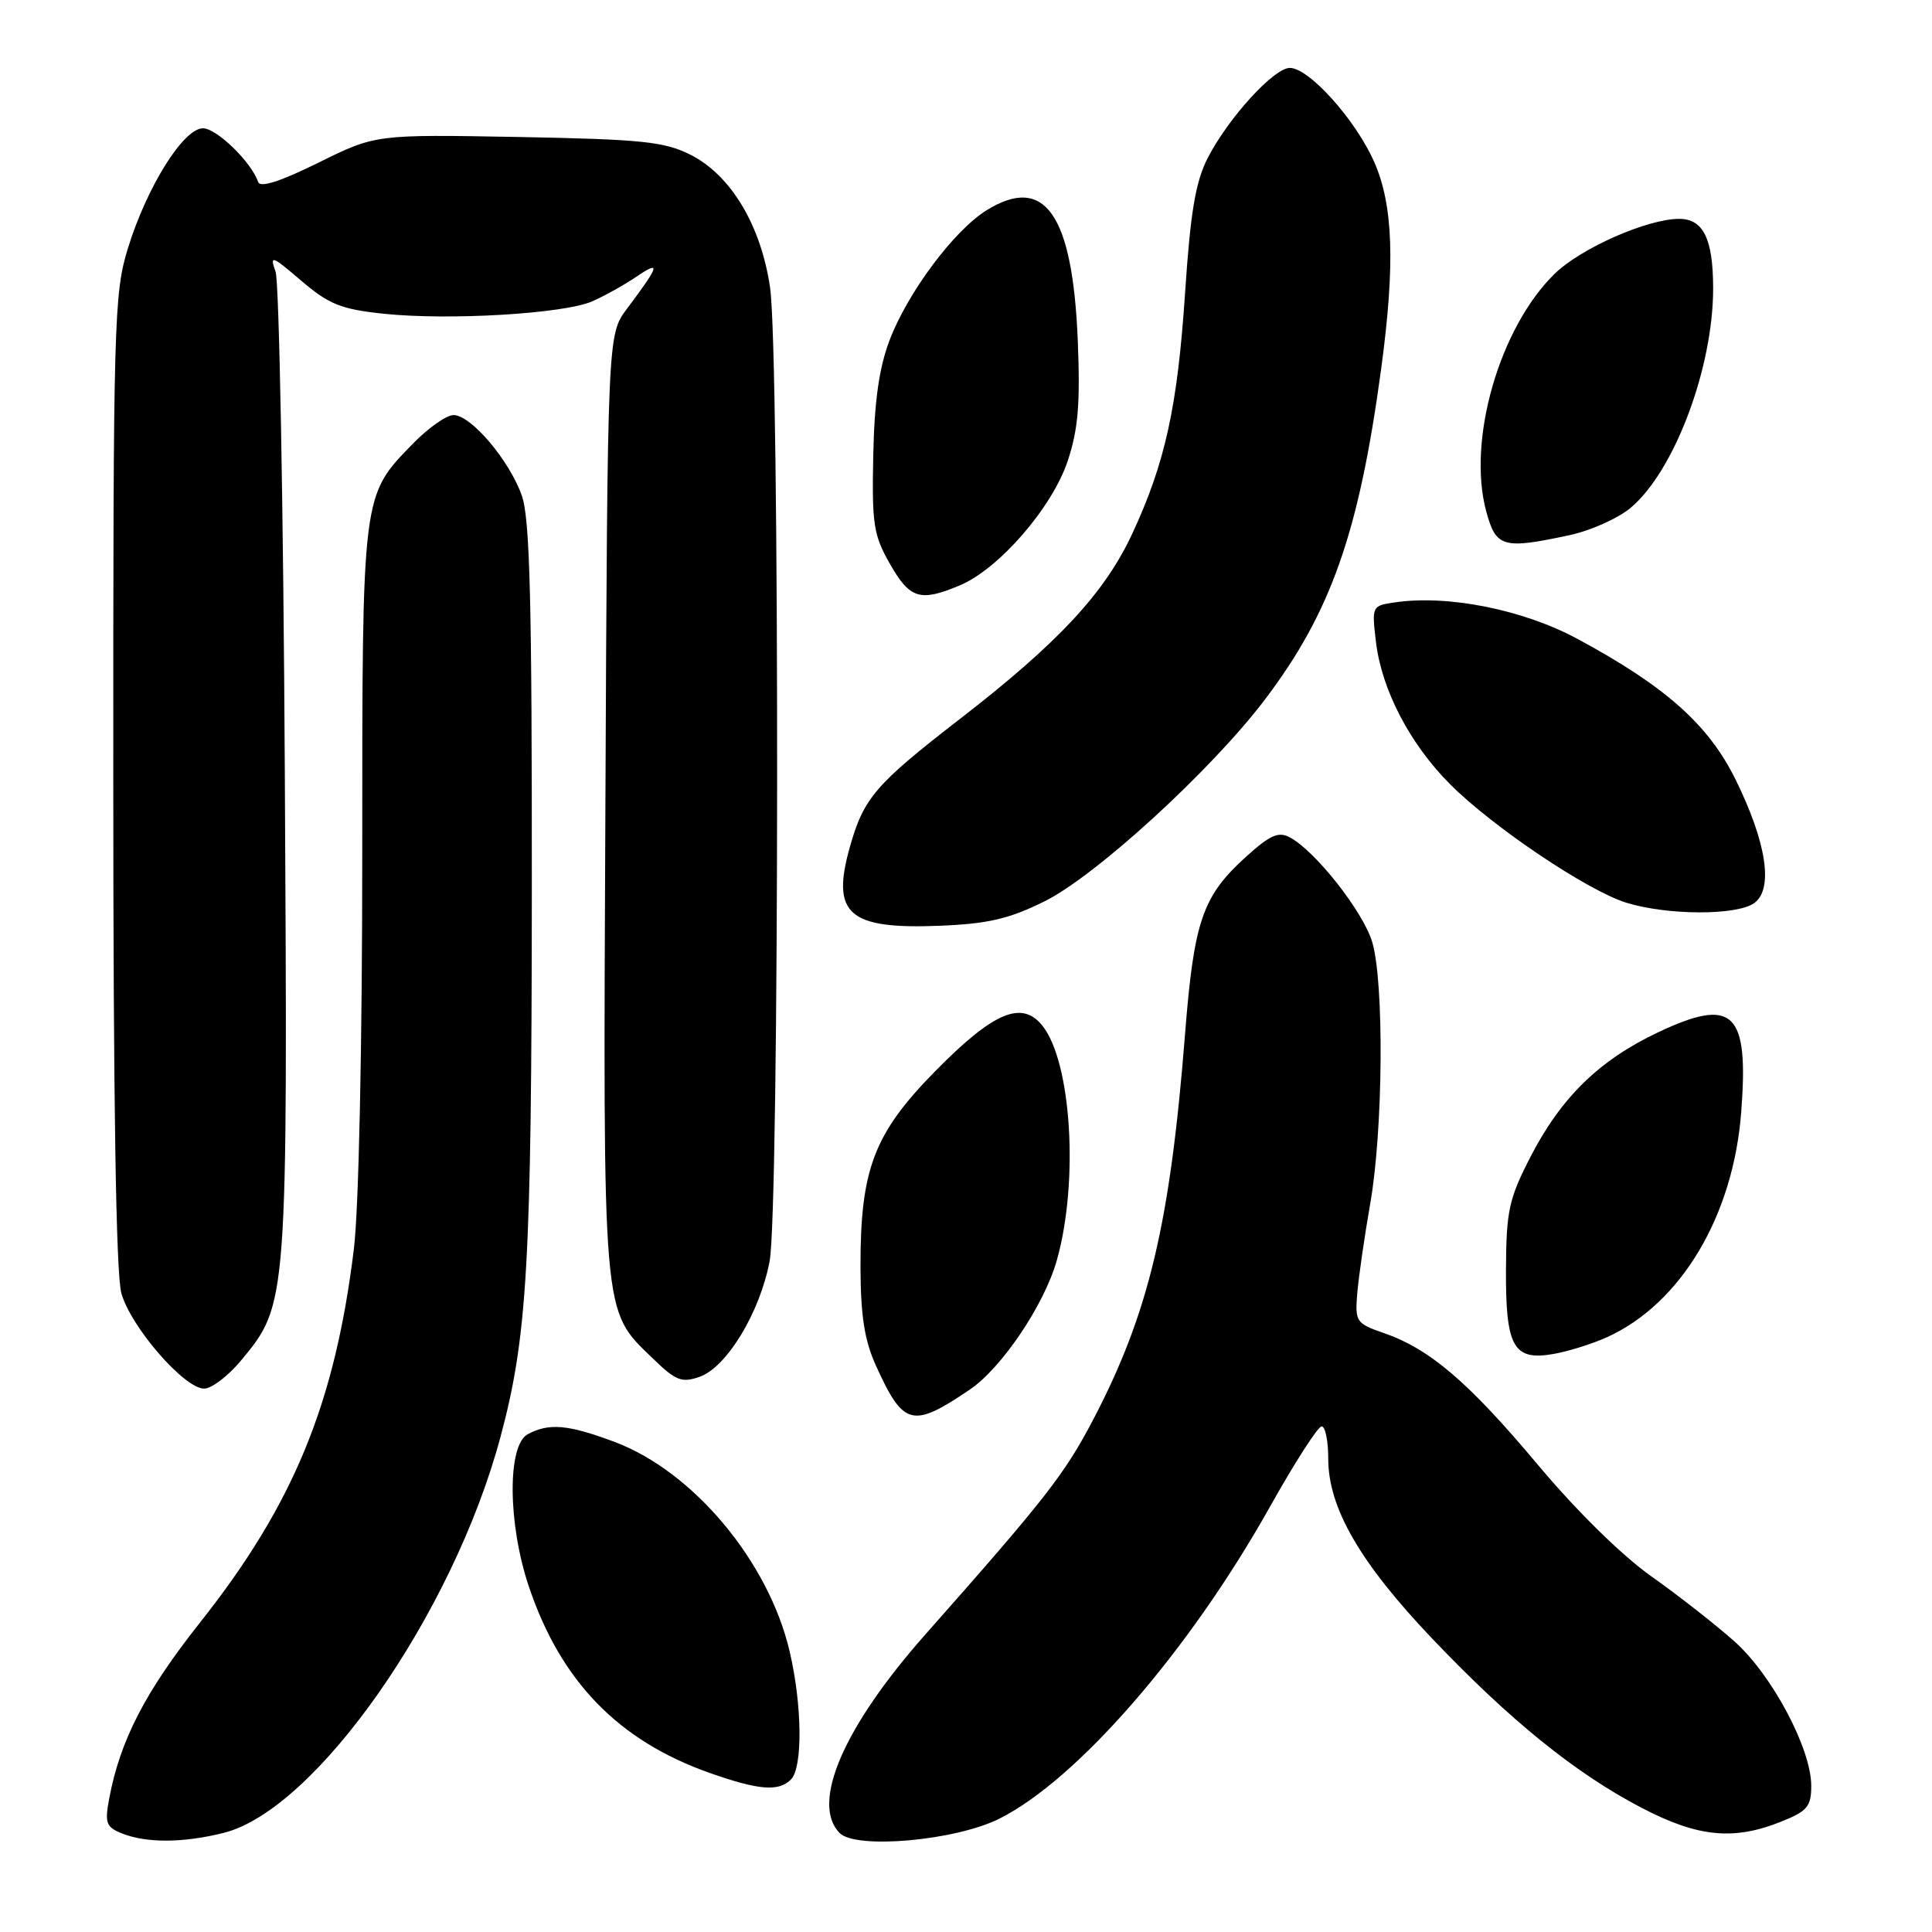 <?xml version="1.0" encoding="UTF-8" standalone="no"?>
<!DOCTYPE svg PUBLIC "-//W3C//DTD SVG 1.1//EN" "http://www.w3.org/Graphics/SVG/1.1/DTD/svg11.dtd" >
<svg xmlns="http://www.w3.org/2000/svg" xmlns:xlink="http://www.w3.org/1999/xlink" version="1.1" viewBox="0 0 256 256">
 <g >
 <path fill="currentColor"
d=" M 29.66 242.86 C 41.87 239.78 60.00 213.87 66.29 190.50 C 69.88 177.19 70.44 167.45 70.47 118.00 C 70.49 79.67 70.22 68.70 69.14 65.66 C 67.49 60.99 62.41 55.00 60.10 55.00 C 59.17 55.00 56.76 56.69 54.75 58.75 C 47.92 65.77 48.00 65.08 48.00 113.22 C 48.00 138.64 47.54 160.21 46.89 165.50 C 44.38 186.02 38.88 199.37 26.50 215.00 C 19.24 224.17 15.91 230.61 14.47 238.32 C 13.86 241.55 14.06 242.09 16.14 242.93 C 19.40 244.24 24.28 244.21 29.66 242.86 Z  M 132.43 240.98 C 142.78 235.78 157.54 218.78 168.22 199.75 C 171.53 193.84 174.64 189.00 175.12 189.00 C 175.61 189.00 176.00 190.94 176.00 193.30 C 176.00 199.79 180.20 207.06 189.76 217.11 C 200.13 228.00 208.78 234.99 217.53 239.55 C 224.97 243.43 229.70 243.90 235.98 241.39 C 239.48 239.99 240.00 239.38 240.00 236.64 C 240.00 231.71 234.82 221.96 229.83 217.50 C 227.36 215.30 222.41 211.42 218.82 208.88 C 214.90 206.11 208.85 200.16 203.74 194.05 C 194.59 183.14 189.45 178.74 183.35 176.63 C 179.70 175.37 179.54 175.13 179.84 171.40 C 180.02 169.26 180.79 163.90 181.56 159.50 C 183.28 149.71 183.42 130.14 181.82 124.81 C 180.62 120.80 174.30 112.77 170.92 110.96 C 169.41 110.15 168.30 110.64 165.13 113.50 C 159.33 118.75 158.21 121.99 157.02 137.07 C 155.05 162.11 152.22 173.99 144.91 188.00 C 141.07 195.34 138.63 198.48 122.61 216.58 C 111.77 228.83 107.40 238.94 111.25 242.88 C 113.40 245.08 126.62 243.90 132.43 240.98 Z  M 104.80 235.80 C 106.39 234.21 106.30 225.91 104.62 218.77 C 101.82 206.87 91.85 194.96 81.41 191.05 C 75.25 188.75 72.75 188.53 69.93 190.04 C 67.20 191.50 67.28 201.92 70.08 210.23 C 74.30 222.78 81.92 230.63 94.00 234.91 C 100.51 237.21 103.17 237.43 104.80 235.80 Z  M 128.50 184.13 C 132.73 181.27 138.37 172.90 140.03 167.01 C 142.97 156.64 141.98 140.66 138.10 135.88 C 135.37 132.50 131.60 134.12 123.86 142.00 C 115.79 150.22 113.99 154.96 114.02 167.93 C 114.04 174.35 114.55 177.61 116.06 180.94 C 119.71 188.99 120.88 189.29 128.50 184.13 Z  M 31.96 180.25 C 38.13 172.80 38.13 172.80 37.74 102.33 C 37.55 67.22 36.99 37.38 36.52 36.02 C 35.72 33.74 35.98 33.83 39.92 37.20 C 43.56 40.31 45.18 40.97 50.72 41.56 C 59.38 42.49 74.75 41.58 78.50 39.92 C 80.15 39.19 82.82 37.70 84.43 36.60 C 87.61 34.44 87.36 35.21 83.07 40.92 C 80.50 44.34 80.50 44.34 80.22 106.42 C 79.91 175.38 79.74 173.45 86.51 180.01 C 89.55 182.96 90.34 183.27 92.71 182.43 C 96.30 181.17 100.70 173.89 101.98 167.11 C 103.27 160.29 103.32 46.97 102.04 38.11 C 100.84 29.87 96.84 23.19 91.48 20.50 C 88.01 18.76 85.07 18.46 68.64 18.15 C 49.77 17.81 49.77 17.81 42.19 21.56 C 37.14 24.05 34.47 24.91 34.21 24.12 C 33.33 21.50 28.71 17.00 26.89 17.00 C 24.31 17.00 19.48 24.73 16.96 32.86 C 15.10 38.89 15.00 42.42 15.01 103.36 C 15.01 145.84 15.37 168.80 16.08 171.35 C 17.32 175.82 24.42 184.00 27.05 184.00 C 28.04 184.00 30.25 182.31 31.96 180.25 Z  M 213.00 177.16 C 222.77 172.69 229.67 161.09 230.72 147.36 C 231.75 134.04 229.69 132.07 219.72 136.78 C 211.91 140.47 206.85 145.41 202.78 153.32 C 199.95 158.82 199.59 160.45 199.55 168.09 C 199.49 178.51 200.52 180.35 205.89 179.40 C 207.87 179.05 211.07 178.04 213.00 177.16 Z  M 138.37 119.45 C 145.17 116.10 160.52 102.05 167.61 92.69 C 176.37 81.13 180.08 70.57 183.02 48.81 C 184.88 35.01 184.61 27.18 182.09 21.46 C 179.63 15.88 173.46 9.00 170.91 9.00 C 168.79 9.00 162.73 15.66 160.01 20.97 C 158.41 24.11 157.74 28.14 157.03 38.77 C 156.03 53.88 154.40 61.32 150.03 70.72 C 146.37 78.58 140.24 85.17 127.20 95.26 C 115.99 103.93 114.45 105.73 112.62 112.20 C 110.10 121.12 112.40 123.15 124.50 122.67 C 130.89 122.41 133.68 121.77 138.37 119.45 Z  M 232.46 119.65 C 235.01 117.79 234.08 111.64 229.99 103.33 C 226.40 96.03 220.72 90.97 209.07 84.68 C 201.86 80.78 191.86 78.78 184.81 79.82 C 181.79 80.26 181.76 80.32 182.32 85.05 C 183.07 91.39 186.82 98.59 192.16 103.93 C 197.81 109.58 210.30 117.98 215.45 119.60 C 220.90 121.30 230.16 121.33 232.46 119.65 Z  M 127.17 77.57 C 132.36 75.40 139.42 67.26 141.48 61.07 C 142.87 56.87 143.15 53.49 142.81 45.08 C 142.12 28.35 138.43 23.09 130.73 27.86 C 126.41 30.54 120.28 38.75 117.87 45.09 C 116.48 48.76 115.86 53.14 115.71 60.37 C 115.52 69.48 115.75 70.93 117.94 74.75 C 120.57 79.36 121.92 79.77 127.17 77.57 Z  M 207.98 70.91 C 210.77 70.31 214.42 68.68 216.08 67.28 C 221.87 62.41 227.00 48.75 227.00 38.22 C 227.00 31.66 225.70 29.00 222.50 29.00 C 218.30 29.00 209.51 32.87 206.03 36.25 C 198.70 43.37 194.38 58.32 196.93 67.75 C 198.23 72.55 199.13 72.81 207.98 70.91 Z "/>
</g>
</svg>